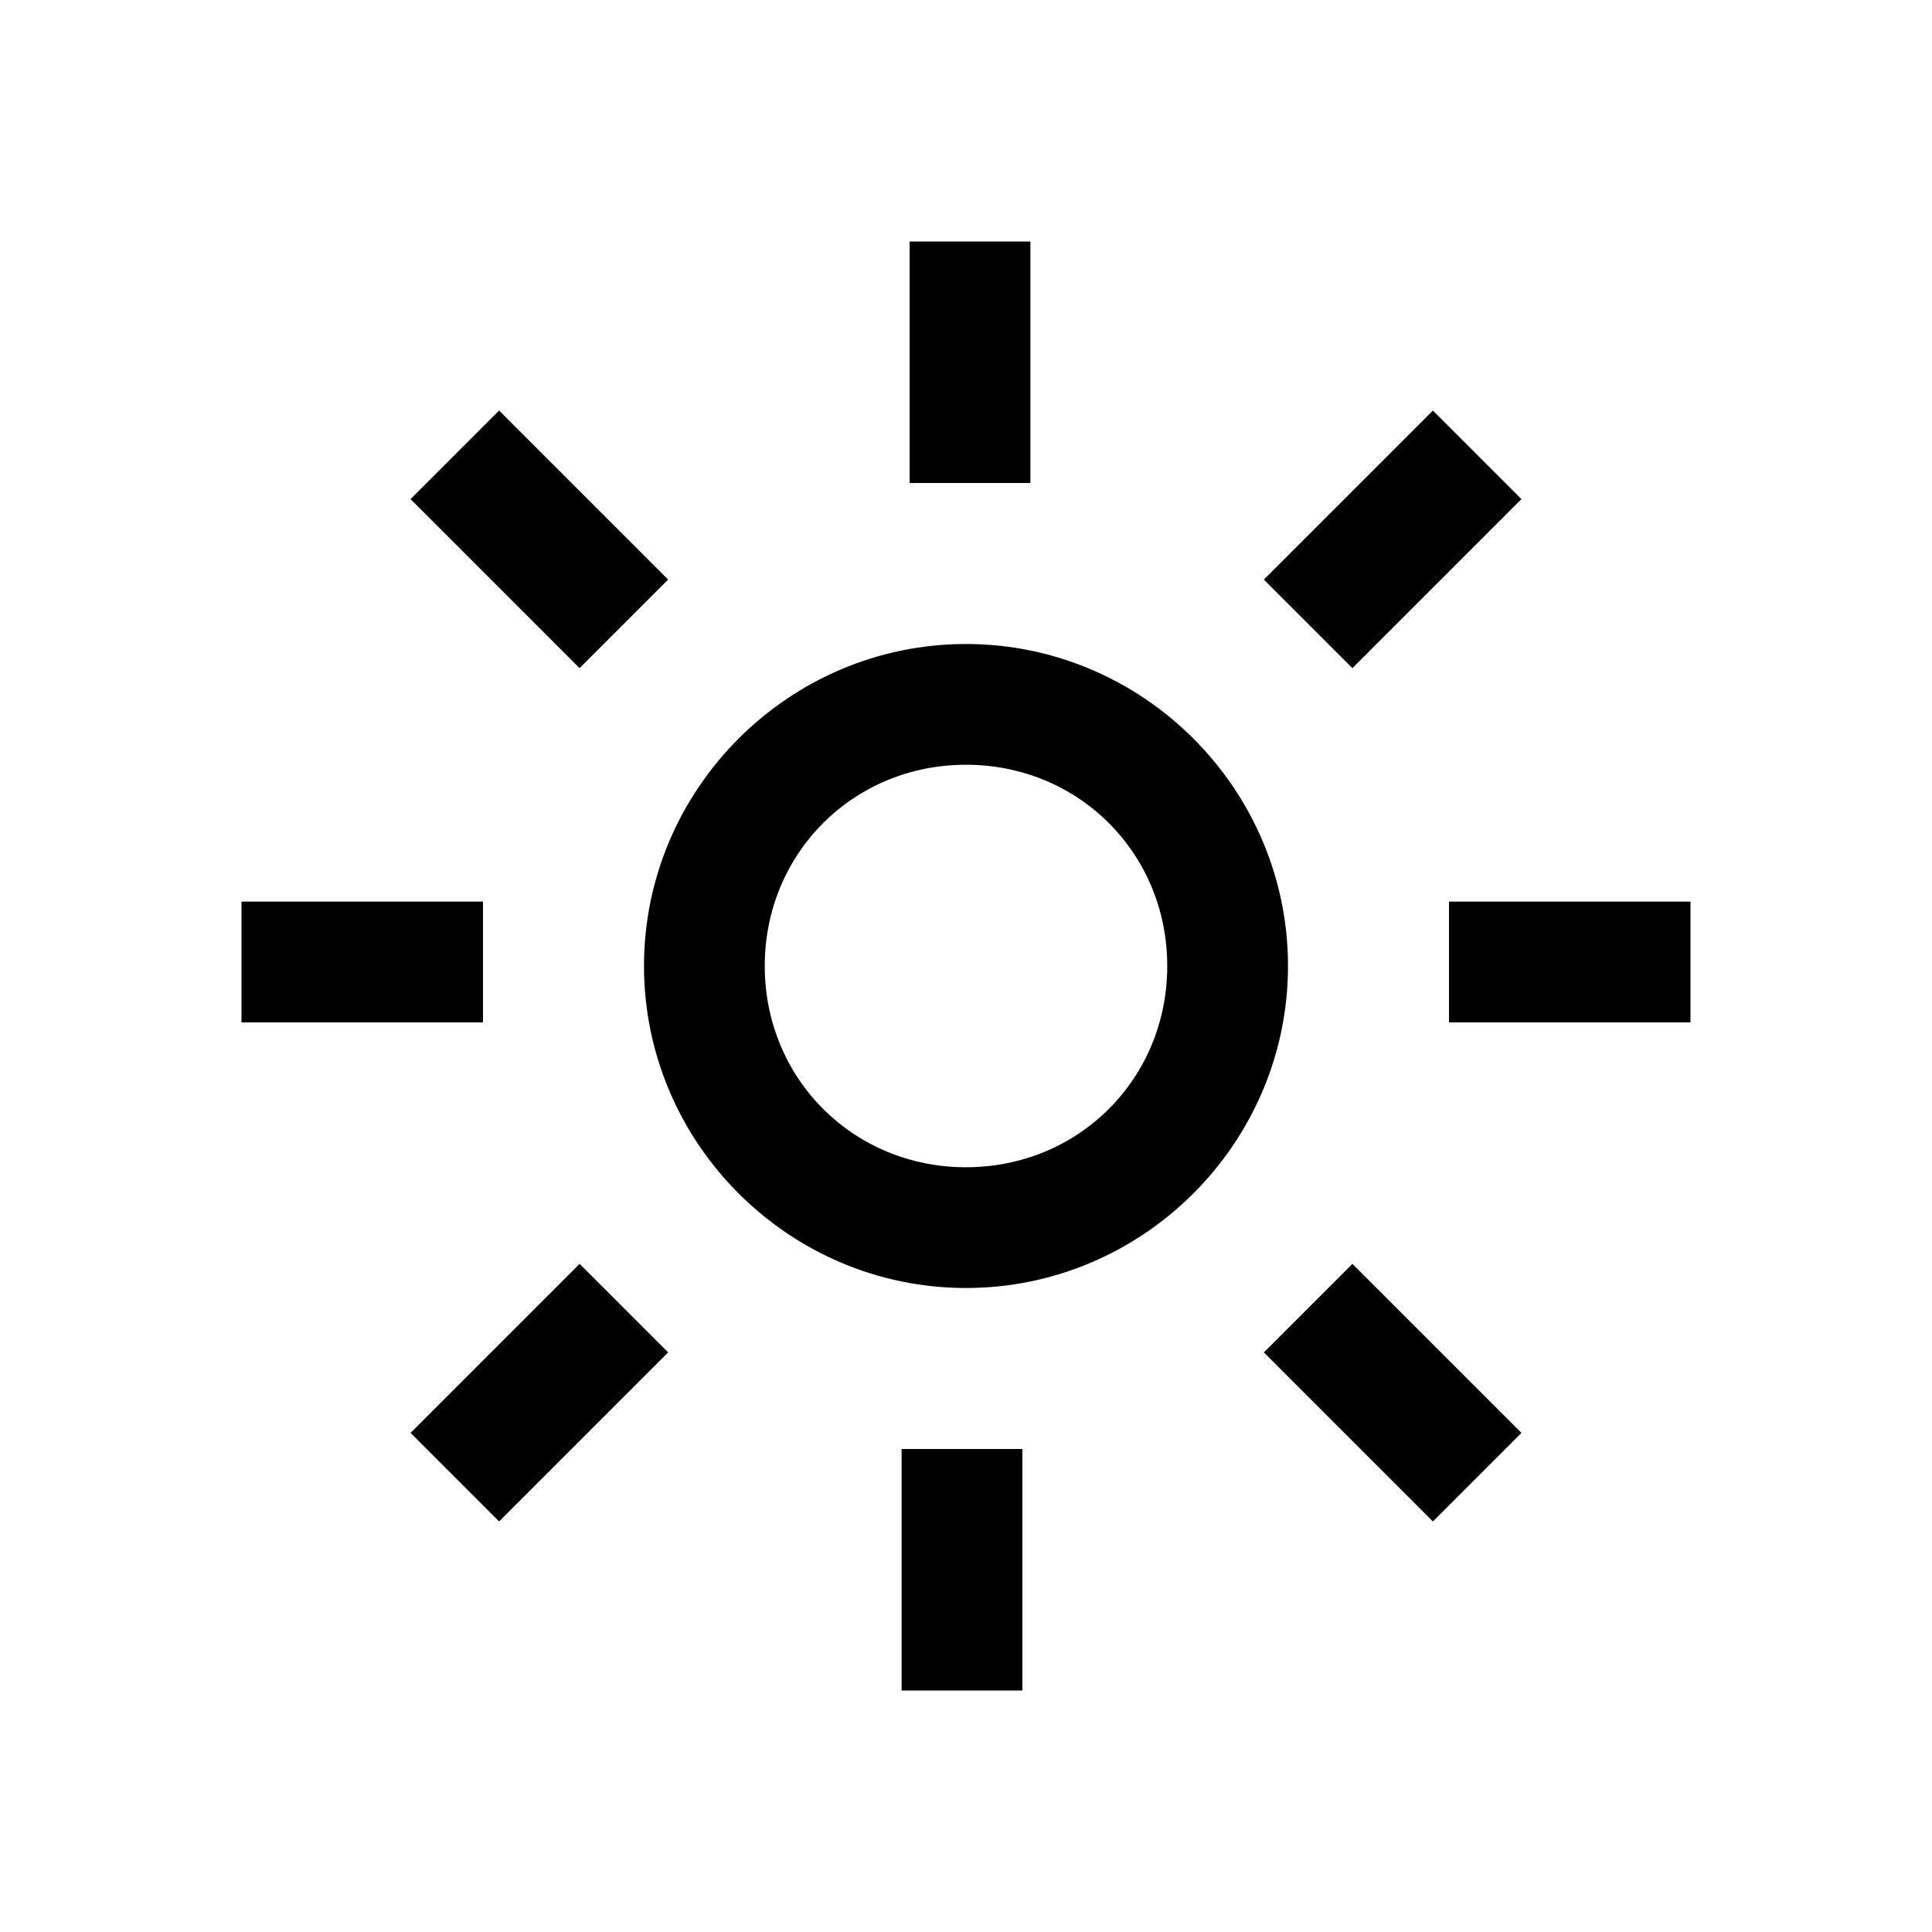 <svg viewBox="0 0 24 24" xmlns="http://www.w3.org/2000/svg" width="24" height="24" class="edit-site-global-styles-icon-with-current-color" aria-hidden="true" focusable="false"><path d="M12 8c-2.2 0-4 1.8-4 4s1.8 4 4 4 4-1.8 4-4-1.8-4-4-4zm0 6.5c-1.4 0-2.5-1.1-2.5-2.5s1.1-2.5 2.5-2.5 2.5 1.1 2.5 2.5-1.1 2.5-2.5 2.5zM12.8 3h-1.5v3h1.5V3zm-1.6 18h1.5v-3h-1.5v3zm6.8-9.8v1.5h3v-1.5h-3zm-12 0H3v1.5h3v-1.5zm9.7 5.6 2.1 2.1 1.1-1.1-2.1-2.1-1.1 1.1zM8.3 7.2 6.2 5.1 5.1 6.2l2.1 2.1 1.1-1.1zM5.1 17.8l1.1 1.1 2.1-2.1-1.1-1.1-2.1 2.1zM18.9 6.2l-1.1-1.1-2.1 2.1 1.1 1.1 2.1-2.1z"></path></svg>
